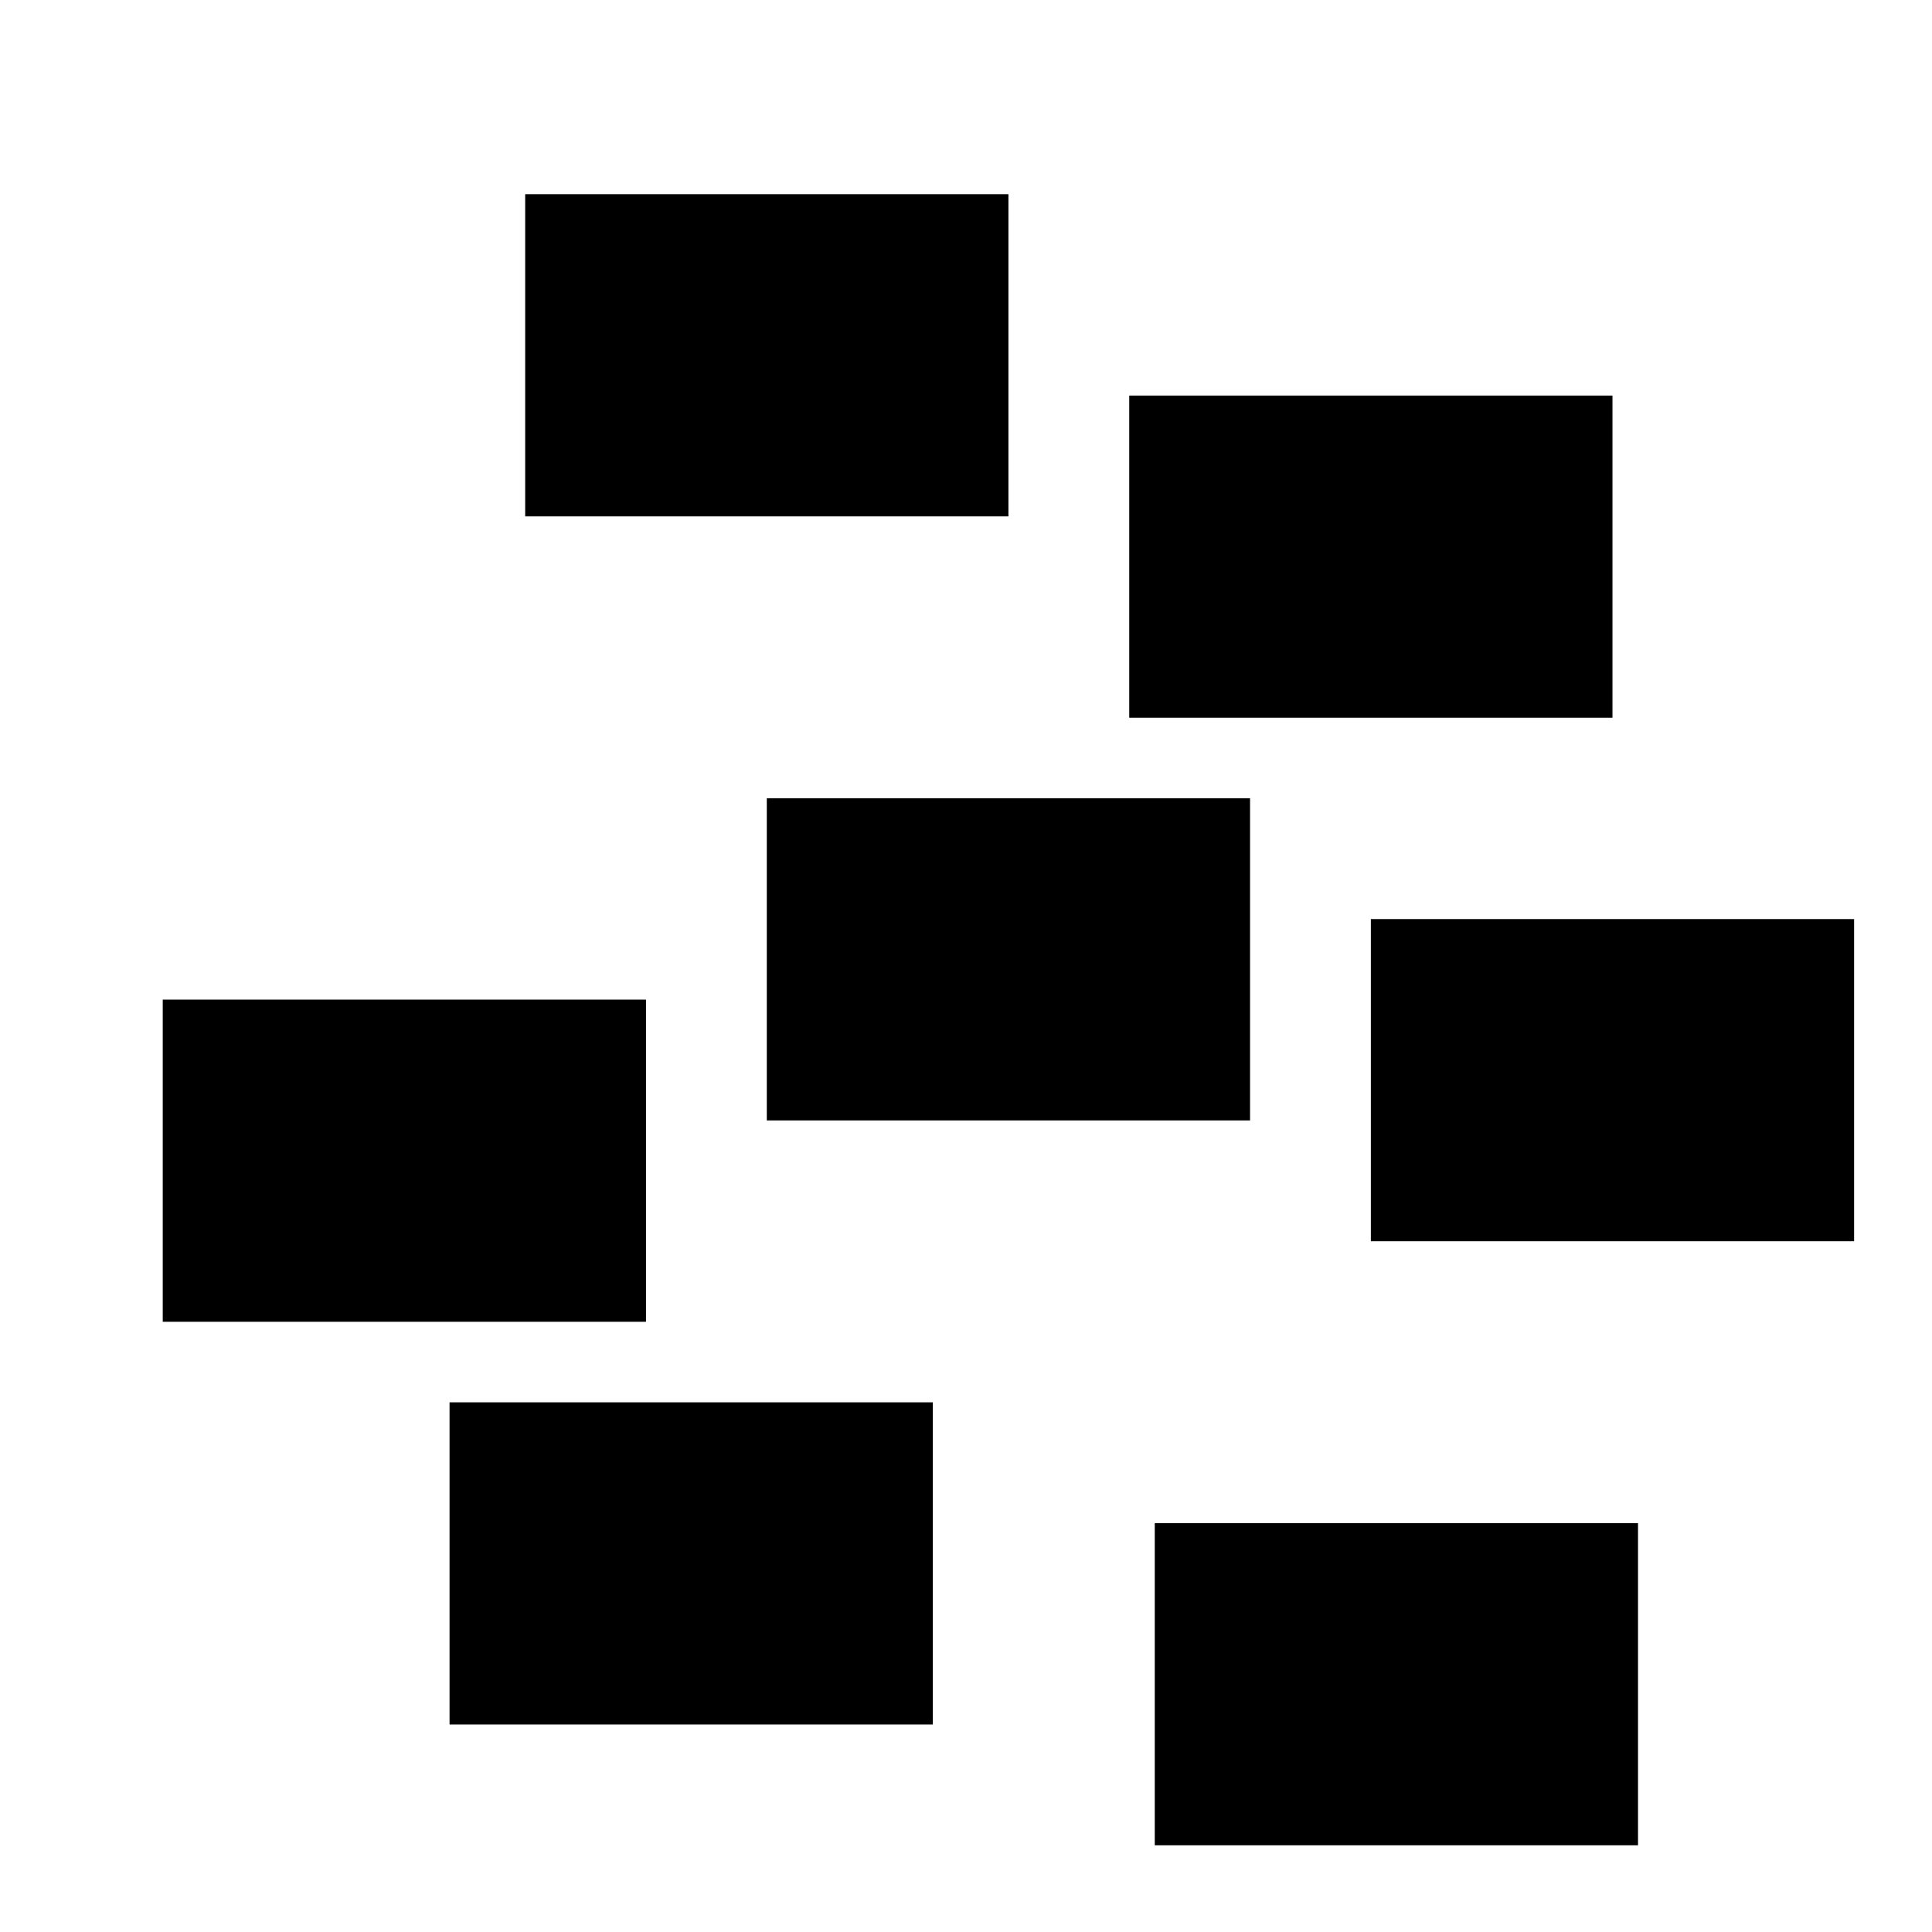 <?xml version="1.0" encoding="UTF-8" standalone="no"?>
<!-- Created with Inkscape (http://www.inkscape.org/) and export_objects.py -->

<svg
   xmlns:dc="http://purl.org/dc/elements/1.1/"
   xmlns:cc="http://creativecommons.org/ns#"
   xmlns:rdf="http://www.w3.org/1999/02/22-rdf-syntax-ns#"
   xmlns:svg="http://www.w3.org/2000/svg"
   xmlns="http://www.w3.org/2000/svg"
   xmlns:sodipodi="http://sodipodi.sourceforge.net/DTD/sodipodi-0.dtd"
   xmlns:inkscape="http://www.inkscape.org/namespaces/inkscape"
   version="1.1"
   id="svg1"
   width="16"
   height="16"
   viewBox="0 0 16 16"
   sodipodi:docname="distribute-randomize-symbolic.svg"
   inkscape:version="0.92.4 (5da689c313, 2019-01-14)">
     <style id="s0">
   .base    { fill: #000000; }
   .success { fill: #009909; }
   .warning { fill: #FF1990; }
   .error   { fill: #00AAFF; }
   .dark    {  }
  </style>
  <style id="s2"> 
     @import '../../highlights.css'; 
  </style>
  <defs
     id="defs13" />
  <sodipodi:namedview
     objecttolerance="10"
     gridtolerance="10"
     guidetolerance="10"
     id="namedview"
     showgrid="true"
     inkscape:zoom="13.384122"
     inkscape:cx="-17.442358"
     inkscape:cy="7.0023646"
     inkscape:window-width="1858"
     inkscape:window-height="1177"
     inkscape:window-x="54"
     inkscape:window-y="-8"
     inkscape:window-maximized="1"
     inkscape:current-layer="distribute-randomize">
    <inkscape:grid
       type="xygrid"
       id="grid" />
  </sodipodi:namedview>
  <g
     transform="matrix(0.667,0,0,0.667,-696,-548.908)"
     inkscape:label="00289"
     id="distribute-randomize">
    <path
       inkscape:connector-curvature="0"
       id="rect19031"
       d="m 1044,823.362 h 24 v 24 h -24 z"
       style="opacity:0;fill:none" />
    <path
       inkscape:connector-curvature="0"
       id="rect19033"
       d="m 1049.999,825.362 h 6 v 4 h -6 z"
       style="opacity:1" />
    <path
       style="opacity:1"
       d="m 1045.499,835.362 h 6 v 4 h -6 z"
       id="path1413"
       inkscape:connector-curvature="0" />
    <path
       inkscape:connector-curvature="0"
       id="rect19035"
       d="m 1052.999,832.862 h 6 v 4 h -6 z"
       style="opacity:1" />
    <path
       inkscape:connector-curvature="0"
       id="rect19037"
       d="m 1057.499,827.862 h 6 v 4 h -6 z"
       style="opacity:1" />
    <path
       inkscape:connector-curvature="0"
       id="rect19039"
       d="m 1060.499,834.362 h 6 v 4 h -6 z"
       style="opacity:1" />
    <path
       inkscape:connector-curvature="0"
       id="rect19041"
       d="m 1049.06,840.362 h 6 v 4 h -6 z"
       style="opacity:1" />
    <path
       inkscape:connector-curvature="0"
       id="rect19043"
       d="m 1057.816,841.862 h 6 v 4 h -6 z"
       style="opacity:1" />
  </g>
</svg>
